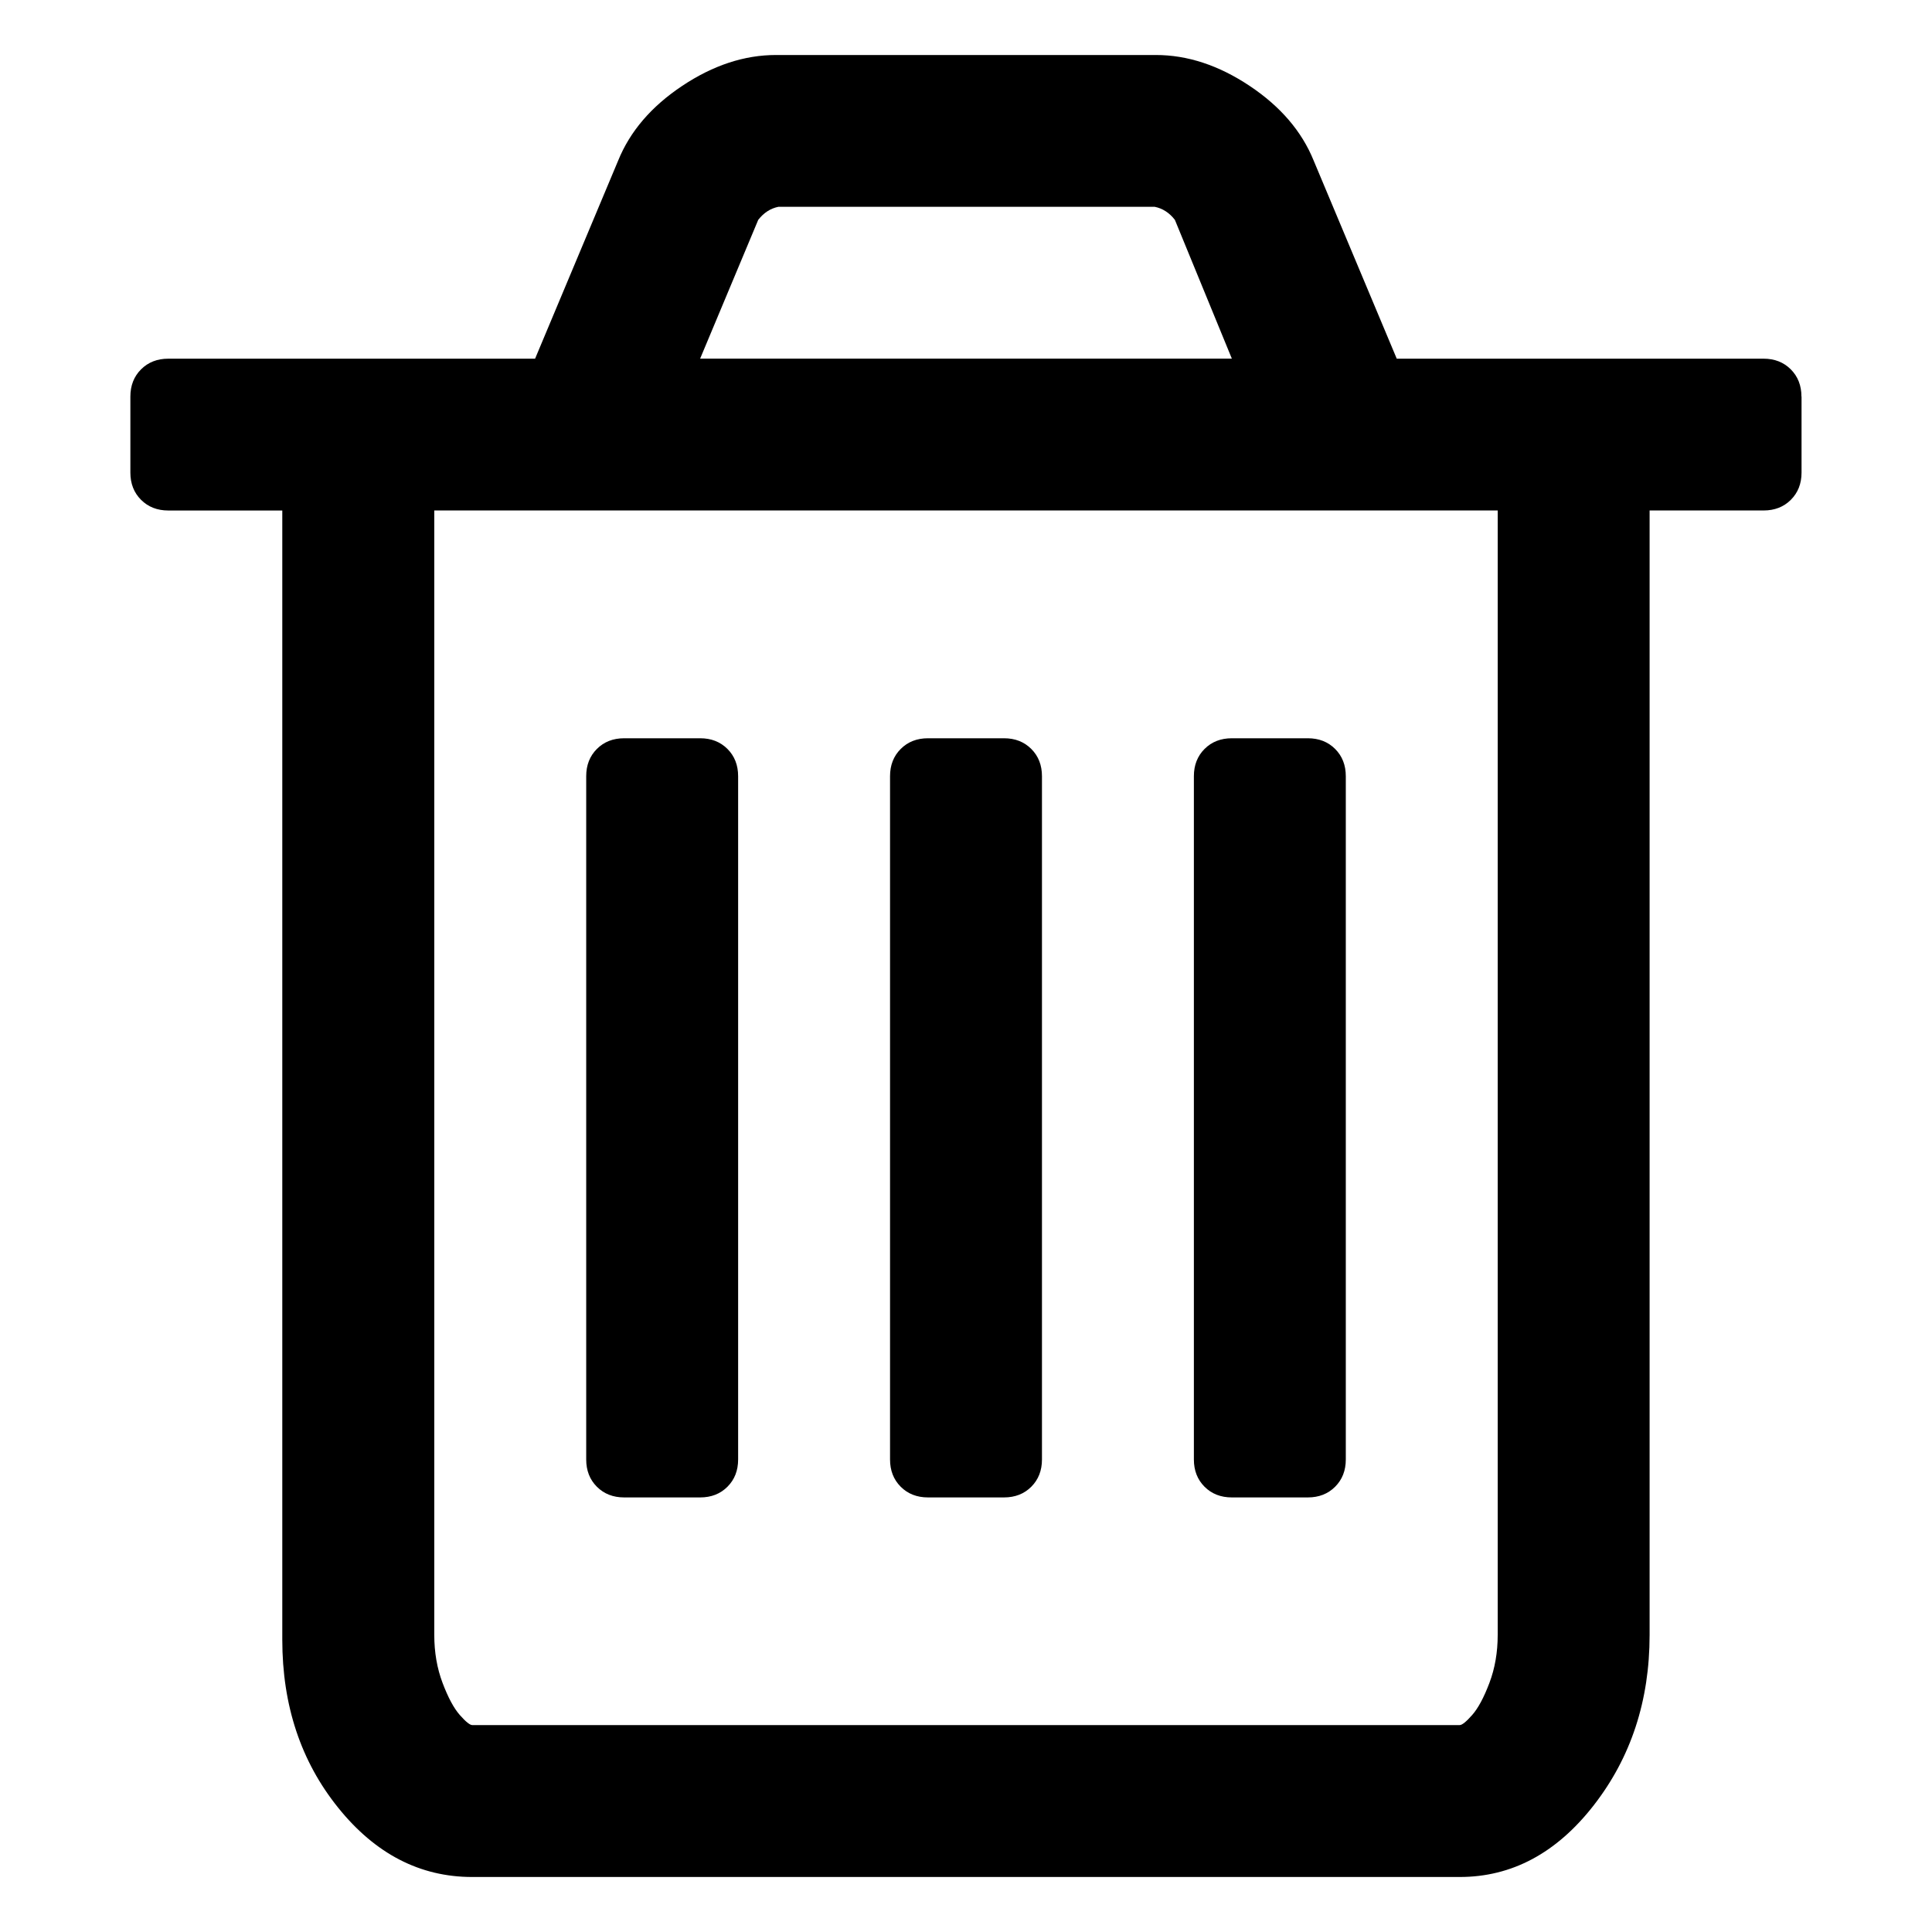<svg xmlns="http://www.w3.org/2000/svg" version="1.1" viewBox="0 0 1792 1792"><path d="m684.64 719.96v633.75q0 15.404-9.908 25.306-9.908 9.902-25.32 9.902h-70.455q-15.412 0-25.32-9.902-9.908-9.902-9.908-25.306v-633.74q0-15.404 9.908-25.306 9.908-9.902 25.32-9.902h70.455q15.412 0 25.32 9.902 9.908 9.902 9.908 25.306zm281.82 0v633.75q0 15.404-9.908 25.306-9.908 9.902-25.32 9.902h-70.455q-15.412 0-25.32-9.902-9.908-9.902-9.908-25.306v-633.74q0-15.404 9.908-25.306 9.908-9.902 25.32-9.902h70.455q15.412 0 25.32 9.902 9.908 9.902 9.908 25.306zm281.82 0v633.75q0 15.404-9.908 25.306-9.908 9.902-25.32 9.902h-70.454q-15.412 0-25.32-9.902-9.908-9.902-9.908-25.306v-633.74q0-15.404 9.908-25.306 9.908-9.902 25.32-9.902h70.454q15.412 0 25.32 9.902 9.908 9.902 9.908 25.306zm140.91 796.59v-1043.1h-986.38v1043q0 24.206 7.706 44.561t15.962 29.707q8.256 9.352 11.559 9.352h915.91q3.303 0 11.559-9.352 8.256-9.352 15.962-29.707 7.706-20.355 7.706-44.561zm-739.79-1183.9h493.19l-52.841-128.73q-7.706-9.902-18.714-12.103h-349.03q-11.009 2.2-18.714 12.103zm1021.6 35.21v70.417q0 15.404-9.908 25.306-9.908 9.902-25.32 9.902h-105.7v1043q0 91.322-51.74 157.89-51.8 66.6-124.4 66.6h-915.95q-72.656 0-124.4-64.365-51.74-64.3-51.74-155.7v-1047.4h-105.68q-15.412 0-25.32-9.902-9.908-9.902-9.908-25.306v-70.41q0-15.404 9.908-25.306 9.908-9.902 25.32-9.902h340.16l77.06-183.75q16.51-40.71 59.45-69.313 42.93-28.607 86.96-28.607h352.27q44.034 0 86.967 28.607t59.446 69.316l77.06 183.74h340.16q15.412 0 25.32 9.902 9.9 9.91 9.9 25.32z"/></svg>
